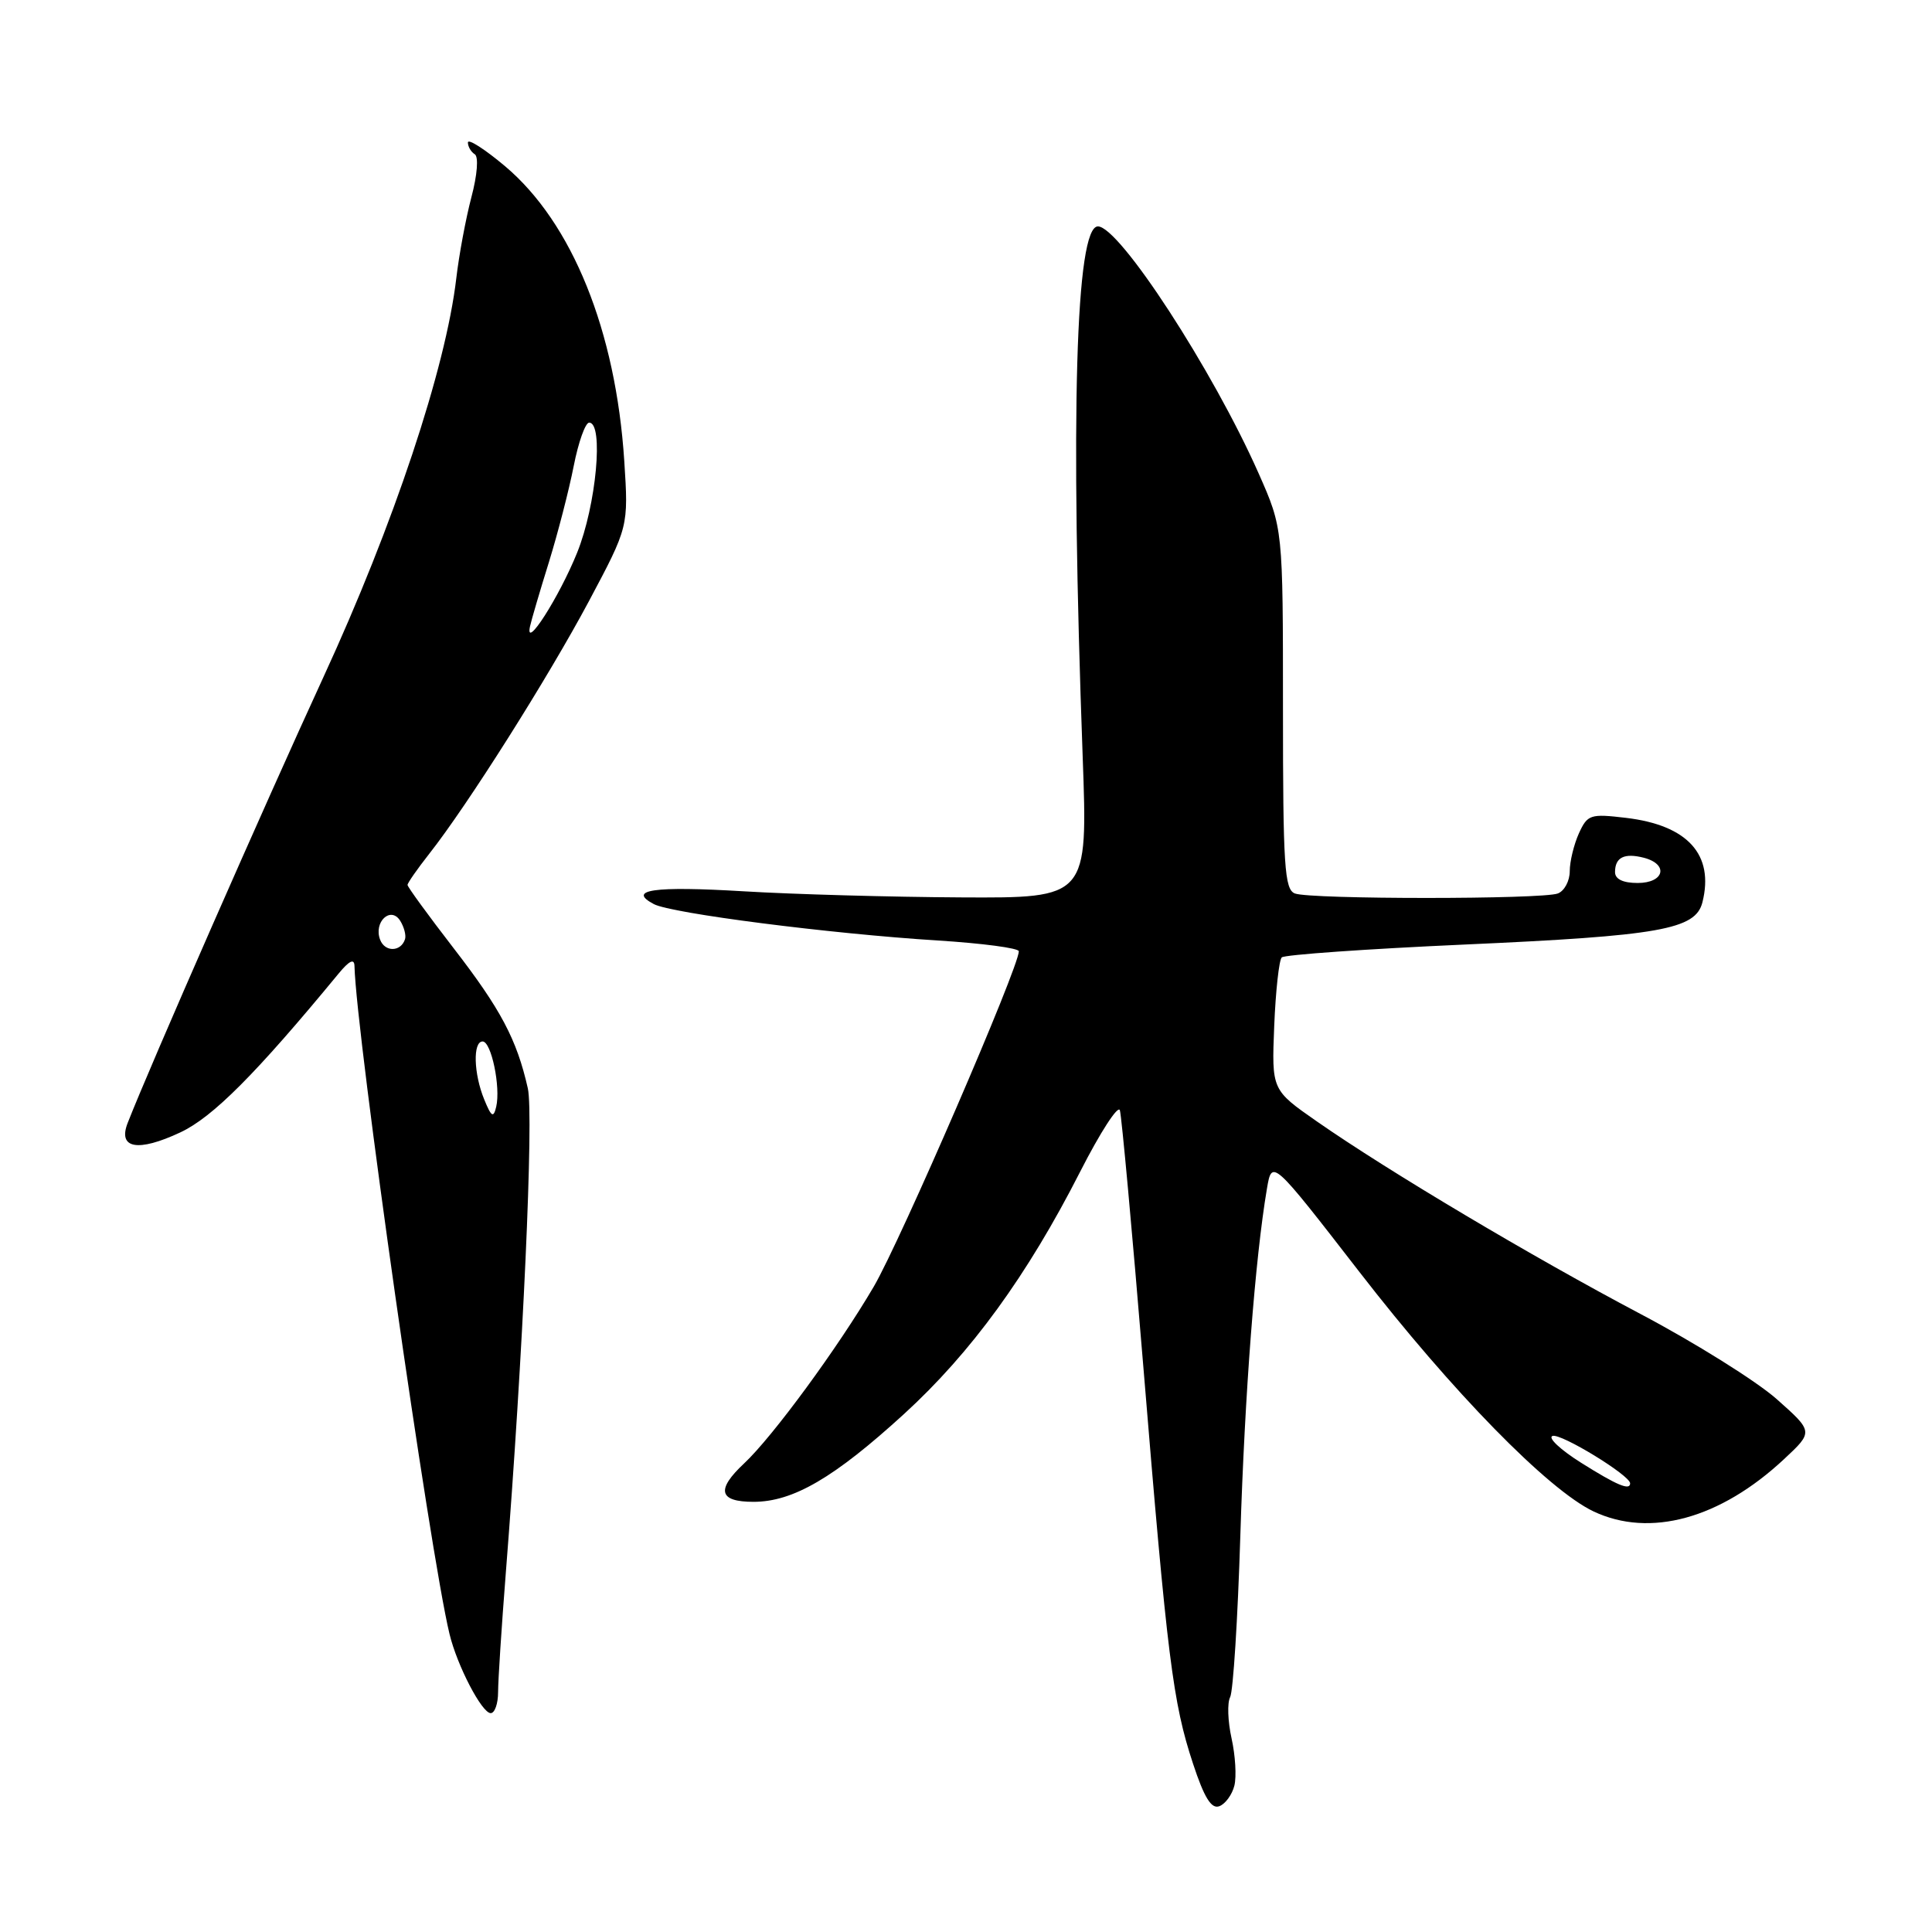 <?xml version="1.0" encoding="UTF-8" standalone="no"?>
<!DOCTYPE svg PUBLIC "-//W3C//DTD SVG 1.1//EN" "http://www.w3.org/Graphics/SVG/1.1/DTD/svg11.dtd" >
<svg xmlns="http://www.w3.org/2000/svg" xmlns:xlink="http://www.w3.org/1999/xlink" version="1.1" viewBox="0 0 256 256">
 <g >
 <path fill="currentColor"
d=" M 163.56 236.61 C 163.86 235.41 163.69 232.60 163.19 230.35 C 162.69 228.10 162.60 225.64 163.00 224.88 C 163.40 224.12 164.01 214.50 164.35 203.50 C 164.93 184.76 166.32 166.66 167.87 157.54 C 168.54 153.58 168.54 153.58 180.13 168.54 C 192.42 184.42 205.13 197.41 211.15 200.27 C 218.61 203.80 227.93 201.25 236.40 193.34 C 240.29 189.71 240.29 189.71 235.40 185.37 C 232.70 182.99 224.58 177.91 217.34 174.09 C 203.03 166.53 183.99 155.21 174.50 148.60 C 168.50 144.42 168.50 144.42 168.84 135.96 C 169.03 131.31 169.48 127.21 169.84 126.86 C 170.20 126.51 181.07 125.74 194.00 125.16 C 219.99 124.00 224.67 123.16 225.58 119.56 C 227.16 113.24 223.63 109.34 215.45 108.37 C 210.72 107.81 210.35 107.93 209.21 110.43 C 208.55 111.90 208.00 114.15 208.00 115.44 C 208.00 116.73 207.29 118.06 206.42 118.39 C 204.36 119.18 173.64 119.18 171.58 118.39 C 170.20 117.86 170.00 114.76 170.00 93.90 C 170.00 70.02 170.00 70.02 166.79 62.76 C 160.71 49.03 148.33 30.00 145.48 30.00 C 142.53 30.00 141.81 54.91 143.46 100.25 C 144.14 119.00 144.14 119.00 127.32 118.91 C 118.07 118.86 105.10 118.50 98.50 118.10 C 86.62 117.39 83.05 117.90 86.64 119.80 C 88.97 121.03 110.01 123.73 124.25 124.62 C 130.16 124.99 135.00 125.63 135.00 126.05 C 135.00 128.19 119.30 164.47 115.77 170.50 C 111.05 178.55 102.38 190.38 98.59 193.92 C 94.86 197.41 95.25 199.00 99.84 199.00 C 105.08 199.00 110.53 195.82 119.78 187.37 C 128.68 179.24 136.13 168.99 143.13 155.25 C 145.79 150.03 148.16 146.37 148.39 147.12 C 148.62 147.88 150.02 163.12 151.49 181.00 C 154.68 219.80 155.41 225.60 158.08 233.69 C 159.57 238.22 160.52 239.74 161.57 239.33 C 162.37 239.03 163.26 237.80 163.56 236.61 Z  M 66.00 224.20 C 66.00 222.66 66.46 215.57 67.02 208.45 C 69.30 179.66 70.74 147.79 69.94 144.21 C 68.48 137.74 66.36 133.73 60.09 125.62 C 56.74 121.28 54.00 117.52 54.00 117.26 C 54.00 117.00 55.29 115.15 56.87 113.14 C 61.94 106.71 72.63 89.79 78.04 79.65 C 83.28 69.80 83.28 69.80 82.72 61.09 C 81.60 43.83 75.82 29.53 66.93 22.03 C 64.22 19.75 62.00 18.33 62.00 18.88 C 62.00 19.43 62.41 20.13 62.91 20.44 C 63.43 20.77 63.25 23.17 62.46 26.14 C 61.72 28.96 60.82 33.79 60.46 36.88 C 59.07 48.80 52.15 69.56 42.85 89.73 C 35.11 106.54 19.88 141.21 16.92 148.79 C 15.58 152.20 18.26 152.69 23.89 150.05 C 28.19 148.04 33.89 142.32 44.87 129.00 C 46.28 127.29 46.95 126.97 46.97 128.00 C 47.20 137.19 56.94 205.63 59.56 216.50 C 60.57 220.70 63.85 227.00 65.02 227.00 C 65.56 227.00 66.00 225.74 66.00 224.20 Z  M 209.50 193.82 C 206.75 192.09 205.05 190.49 205.72 190.27 C 206.83 189.89 216.00 195.50 216.00 196.55 C 216.00 197.54 214.27 196.82 209.50 193.82 Z  M 214.00 115.56 C 214.00 113.60 215.23 112.99 217.83 113.66 C 221.14 114.53 220.53 117.00 217.00 117.00 C 215.05 117.00 214.00 116.49 214.00 115.56 Z  M 64.16 145.68 C 62.76 142.27 62.64 138.00 63.95 138.00 C 65.10 138.00 66.36 144.05 65.75 146.65 C 65.39 148.18 65.11 148.01 64.16 145.68 Z  M 50.37 124.52 C 49.47 122.18 51.77 120.01 53.03 122.01 C 53.54 122.83 53.83 123.92 53.67 124.44 C 53.13 126.14 51.01 126.19 50.37 124.52 Z  M 70.23 83.00 C 70.41 82.17 71.53 78.35 72.73 74.50 C 73.92 70.65 75.40 64.91 76.02 61.75 C 76.64 58.59 77.56 56.00 78.07 56.00 C 80.02 56.00 79.01 66.96 76.47 73.24 C 74.10 79.11 69.51 86.29 70.23 83.00 Z "/>
</g>
</svg>